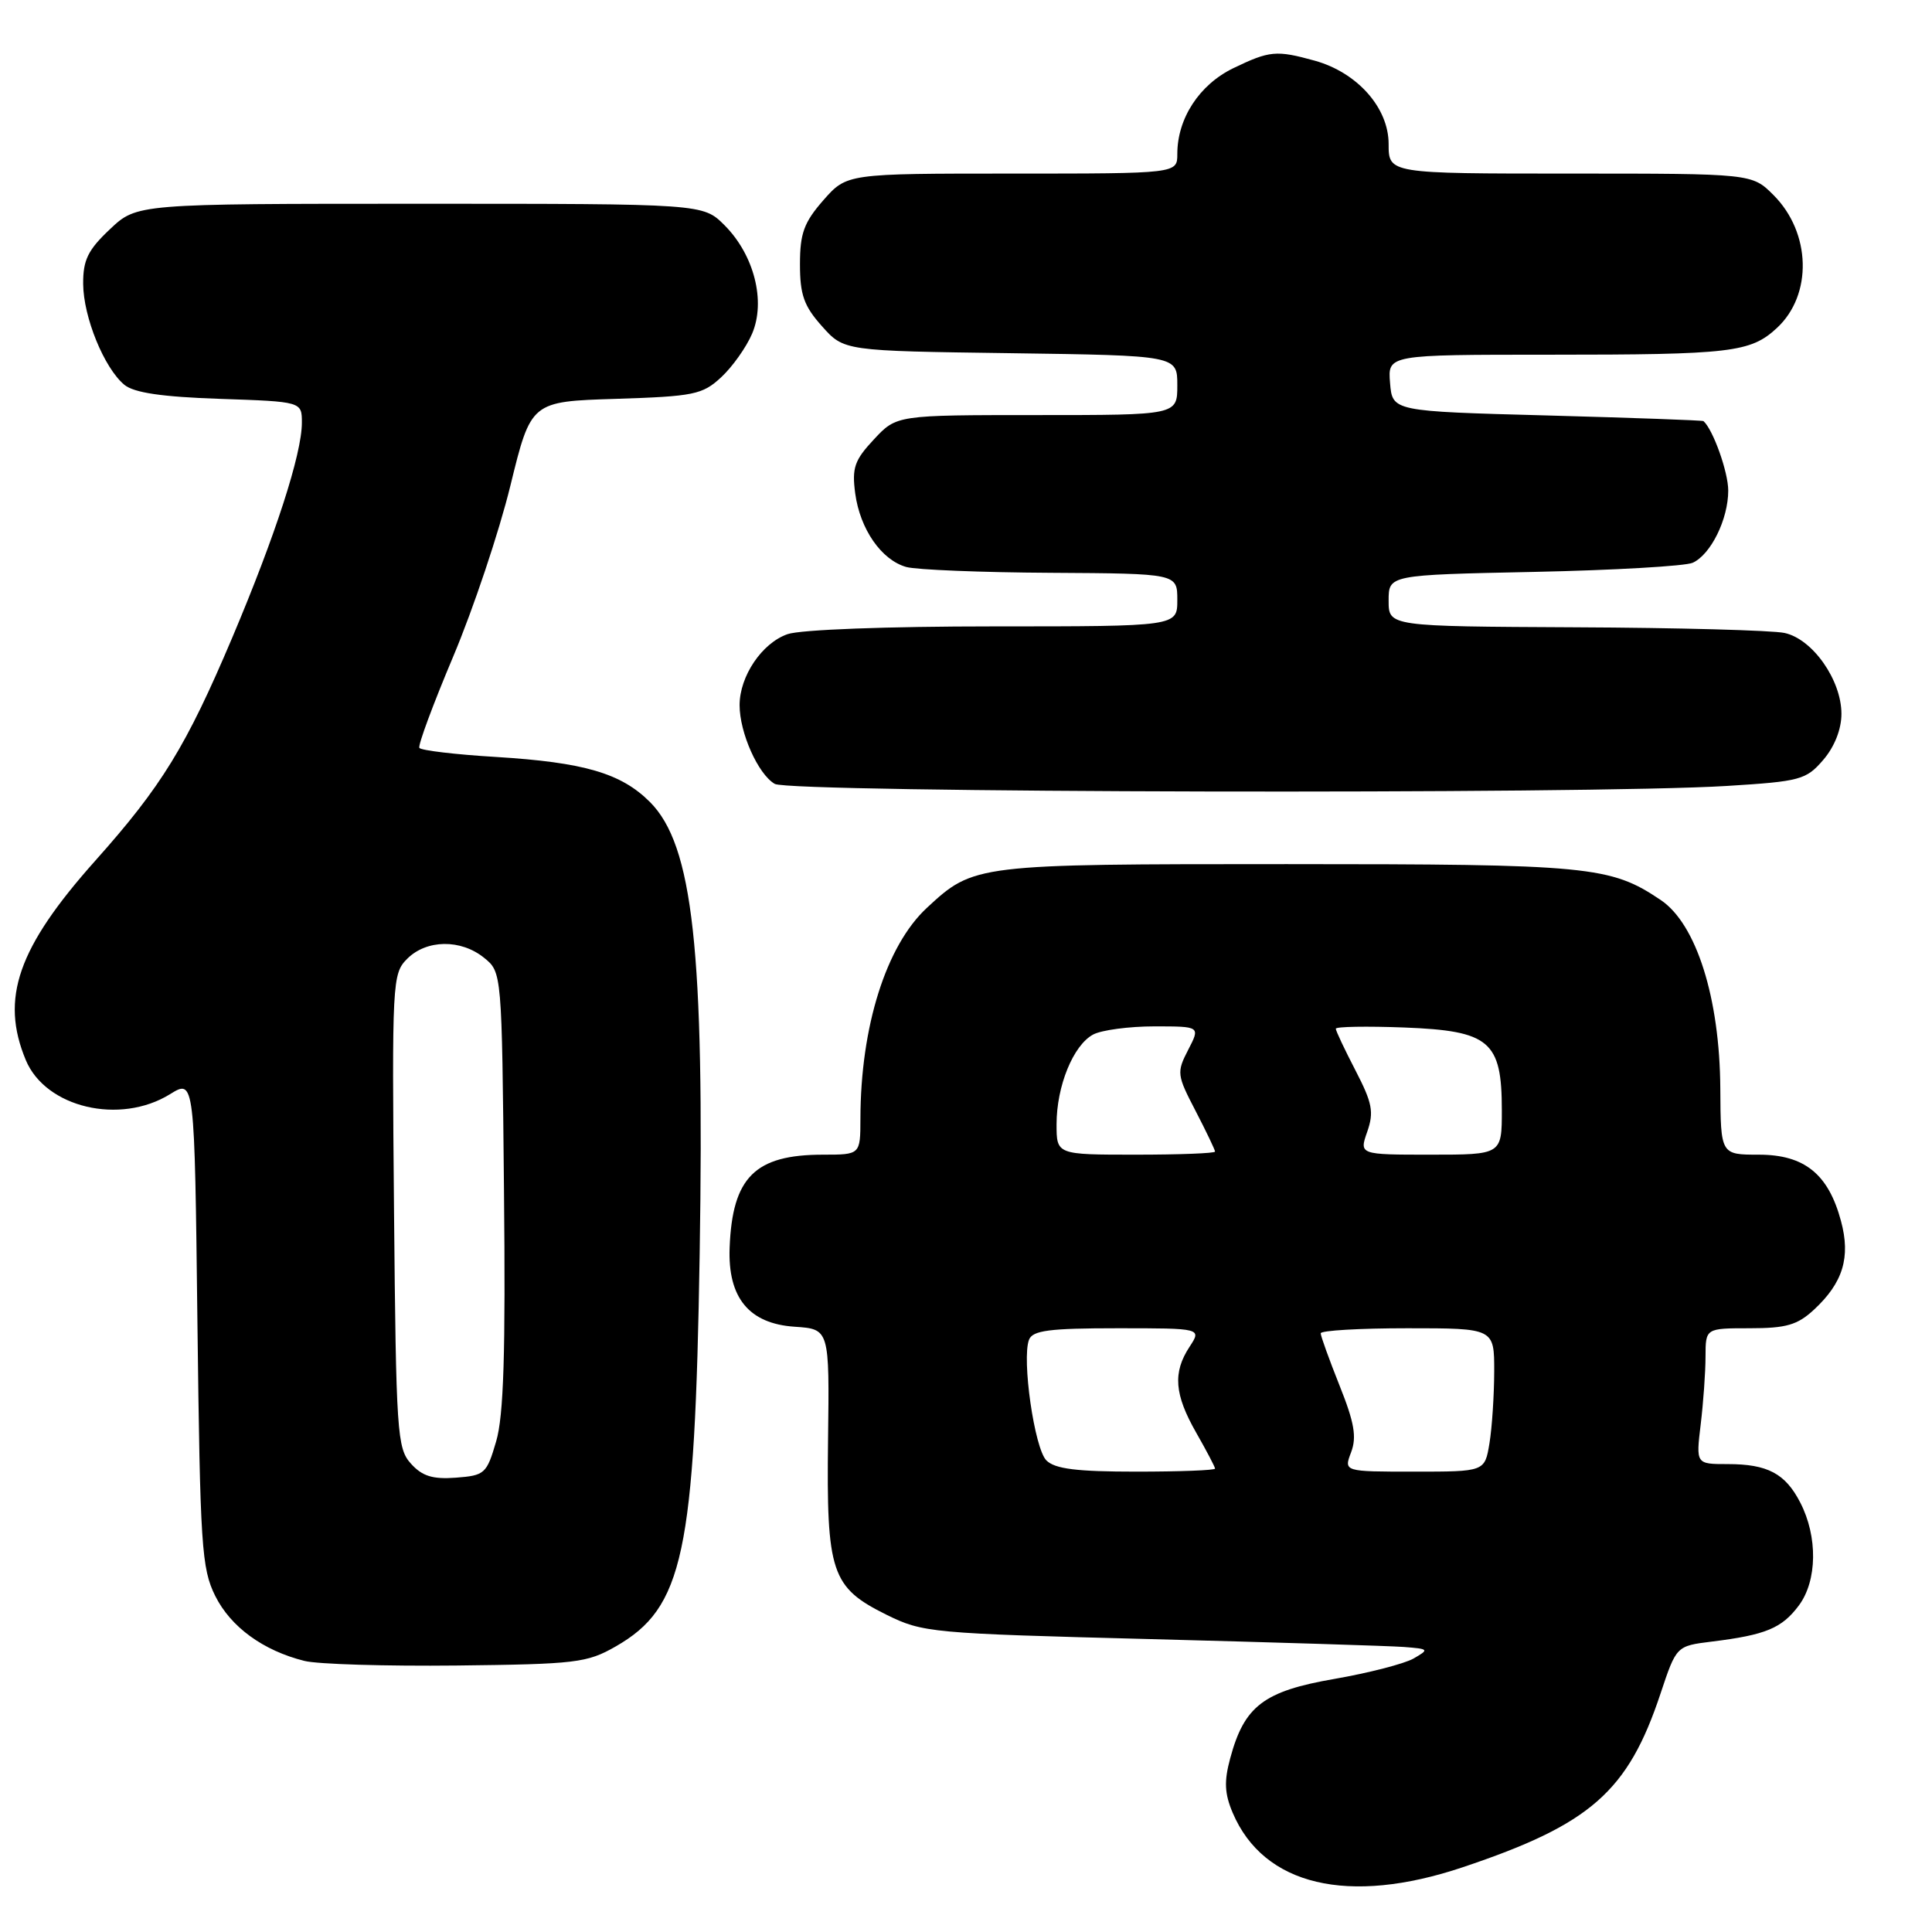 <?xml version="1.0" encoding="UTF-8" standalone="no"?>
<!DOCTYPE svg PUBLIC "-//W3C//DTD SVG 1.1//EN" "http://www.w3.org/Graphics/SVG/1.1/DTD/svg11.dtd" >
<svg xmlns="http://www.w3.org/2000/svg" xmlns:xlink="http://www.w3.org/1999/xlink" version="1.1" viewBox="0 0 256 256">
 <g >
 <path fill="currentColor"
d=" M 193.82 247.42 C 210.77 241.74 215.71 237.40 220.03 224.40 C 222.13 218.10 222.13 218.10 226.81 217.52 C 233.97 216.64 236.11 215.75 238.36 212.73 C 240.80 209.45 240.88 203.61 238.54 199.09 C 236.56 195.24 234.20 194.00 228.93 194.00 C 224.72 194.00 224.72 194.00 225.35 188.75 C 225.70 185.86 225.99 181.81 225.99 179.75 C 226.00 176.00 226.00 176.00 231.85 176.00 C 236.69 176.00 238.17 175.57 240.36 173.54 C 244.21 169.97 245.24 166.60 243.94 161.79 C 242.27 155.56 239.09 153.00 233.05 153.00 C 228.00 153.00 228.00 153.00 227.95 144.25 C 227.88 132.26 224.78 122.44 220.06 119.26 C 213.38 114.76 210.66 114.50 170.50 114.50 C 129.21 114.50 129.05 114.52 122.82 120.29 C 117.41 125.31 114.03 136.03 114.01 148.25 C 114.00 153.00 114.00 153.00 109.05 153.00 C 100.04 153.00 97.04 155.99 96.68 165.31 C 96.42 171.96 99.25 175.40 105.31 175.80 C 109.91 176.11 109.91 176.11 109.72 190.80 C 109.50 208.39 110.14 210.33 117.46 213.96 C 122.28 216.34 123.35 216.44 152.46 217.19 C 168.98 217.62 184.07 218.09 186.00 218.23 C 189.36 218.49 189.41 218.55 187.29 219.77 C 186.07 220.46 181.34 221.68 176.79 222.47 C 167.44 224.09 164.87 226.06 163.01 232.98 C 162.18 236.03 162.26 237.67 163.34 240.21 C 167.45 249.86 178.66 252.51 193.82 247.42 Z  M 81.59 218.16 C 90.55 213.02 92.07 205.93 92.71 166.15 C 93.36 125.87 91.83 111.98 86.11 106.26 C 82.29 102.45 77.40 101.02 65.72 100.30 C 60.34 99.98 55.77 99.43 55.57 99.10 C 55.36 98.77 57.38 93.33 60.05 87.00 C 62.72 80.67 66.13 70.48 67.63 64.35 C 70.36 53.20 70.36 53.20 81.61 52.85 C 91.95 52.52 93.07 52.29 95.55 50.00 C 97.04 48.62 98.89 46.02 99.66 44.21 C 101.49 39.91 99.93 33.78 96.00 29.84 C 93.15 27.00 93.15 27.00 55.65 27.00 C 18.14 27.00 18.14 27.00 14.57 30.37 C 11.65 33.12 11.00 34.45 11.02 37.62 C 11.05 42.02 13.80 48.77 16.48 50.99 C 17.76 52.04 21.44 52.59 29.14 52.85 C 40.00 53.22 40.00 53.22 40.00 56.01 C 40.00 60.15 36.48 71.00 30.77 84.50 C 24.67 98.90 21.42 104.19 12.64 114.03 C 2.35 125.57 0.01 132.29 3.42 140.47 C 6.05 146.77 15.88 149.09 22.52 144.99 C 25.78 142.97 25.78 142.97 26.16 175.24 C 26.52 204.92 26.71 207.82 28.52 211.47 C 30.57 215.58 34.86 218.71 40.34 220.08 C 42.08 220.52 51.15 220.79 60.50 220.69 C 76.32 220.51 77.78 220.34 81.59 218.16 Z  M 228.84 104.14 C 238.55 103.54 239.32 103.33 241.59 100.69 C 243.08 98.96 244.00 96.63 244.00 94.59 C 244.00 90.11 240.18 84.67 236.46 83.87 C 234.83 83.52 222.36 83.18 208.75 83.12 C 184.00 83.00 184.00 83.00 184.00 79.59 C 184.00 76.18 184.00 76.18 203.25 75.78 C 213.84 75.56 223.30 75.01 224.29 74.57 C 226.69 73.48 229.00 68.80 229.00 65.00 C 229.00 62.55 226.99 56.92 225.72 55.80 C 225.60 55.69 216.28 55.36 205.00 55.05 C 184.50 54.50 184.50 54.50 184.19 50.75 C 183.88 47.00 183.88 47.00 205.31 47.00 C 229.41 47.00 231.95 46.70 235.45 43.46 C 240.19 39.07 239.98 30.83 235.00 25.85 C 232.15 23.00 232.15 23.00 208.08 23.00 C 184.00 23.00 184.00 23.00 184.00 19.08 C 184.00 14.28 179.85 9.61 174.21 8.04 C 169.11 6.63 168.24 6.71 163.41 9.04 C 158.92 11.22 156.00 15.69 156.00 20.40 C 156.00 23.00 156.00 23.00 134.10 23.00 C 112.21 23.00 112.21 23.00 109.10 26.53 C 106.53 29.47 106.00 30.91 106.00 35.02 C 106.00 39.07 106.53 40.56 108.92 43.23 C 111.83 46.50 111.83 46.50 133.92 46.80 C 156.00 47.11 156.00 47.11 156.00 51.05 C 156.00 55.00 156.00 55.00 137.40 55.00 C 118.80 55.00 118.80 55.00 115.80 58.22 C 113.22 60.98 112.87 61.99 113.32 65.38 C 113.96 70.12 116.79 74.20 120.09 75.13 C 121.42 75.50 130.04 75.85 139.25 75.90 C 156.00 76.00 156.00 76.00 156.00 79.50 C 156.00 83.00 156.00 83.00 131.65 83.00 C 117.54 83.00 106.06 83.43 104.35 84.03 C 100.96 85.21 98.00 89.60 98.00 93.44 C 98.00 97.09 100.45 102.59 102.66 103.87 C 104.69 105.05 210.55 105.28 228.84 104.14 Z  M 138.65 193.51 C 137.07 191.93 135.37 180.09 136.35 177.52 C 136.83 176.29 139.04 176.00 148.08 176.00 C 159.23 176.00 159.23 176.00 157.62 178.46 C 155.38 181.88 155.61 184.77 158.51 189.85 C 159.88 192.25 161.00 194.38 161.00 194.60 C 161.00 194.82 156.31 195.00 150.57 195.00 C 142.66 195.00 139.78 194.64 138.65 193.51 Z  M 179.03 192.43 C 179.79 190.41 179.46 188.50 177.50 183.60 C 176.13 180.16 175.00 177.04 175.00 176.67 C 175.00 176.30 180.18 176.00 186.50 176.00 C 198.00 176.00 198.00 176.00 197.99 181.75 C 197.98 184.91 197.70 189.19 197.36 191.25 C 196.74 195.00 196.74 195.00 187.39 195.00 C 178.05 195.00 178.05 195.00 179.03 192.43 Z  M 140.00 148.97 C 140.00 143.91 142.21 138.49 144.85 137.08 C 145.96 136.49 149.61 136.00 152.96 136.00 C 159.05 136.00 159.05 136.00 157.44 139.11 C 155.90 142.09 155.94 142.44 158.42 147.20 C 159.84 149.94 161.00 152.37 161.00 152.59 C 161.00 152.82 156.28 153.00 150.50 153.00 C 140.00 153.00 140.00 153.00 140.00 148.97 Z  M 181.17 149.95 C 182.07 147.35 181.84 146.15 179.62 141.86 C 178.18 139.08 177.00 136.59 177.00 136.31 C 177.00 136.03 181.09 135.96 186.09 136.15 C 197.40 136.59 199.00 137.94 199.00 147.11 C 199.00 153.00 199.00 153.00 189.55 153.00 C 180.10 153.00 180.10 153.00 181.17 149.95 Z  M 54.45 193.94 C 52.62 191.92 52.48 189.89 52.21 160.44 C 51.93 130.01 51.98 129.02 53.96 127.04 C 56.52 124.48 61.06 124.42 64.14 126.91 C 66.50 128.82 66.50 128.82 66.78 157.66 C 67.00 179.33 66.74 187.62 65.74 191.00 C 64.49 195.28 64.23 195.51 60.41 195.80 C 57.33 196.03 55.94 195.60 54.45 193.94 Z "/>
</g>
</svg>